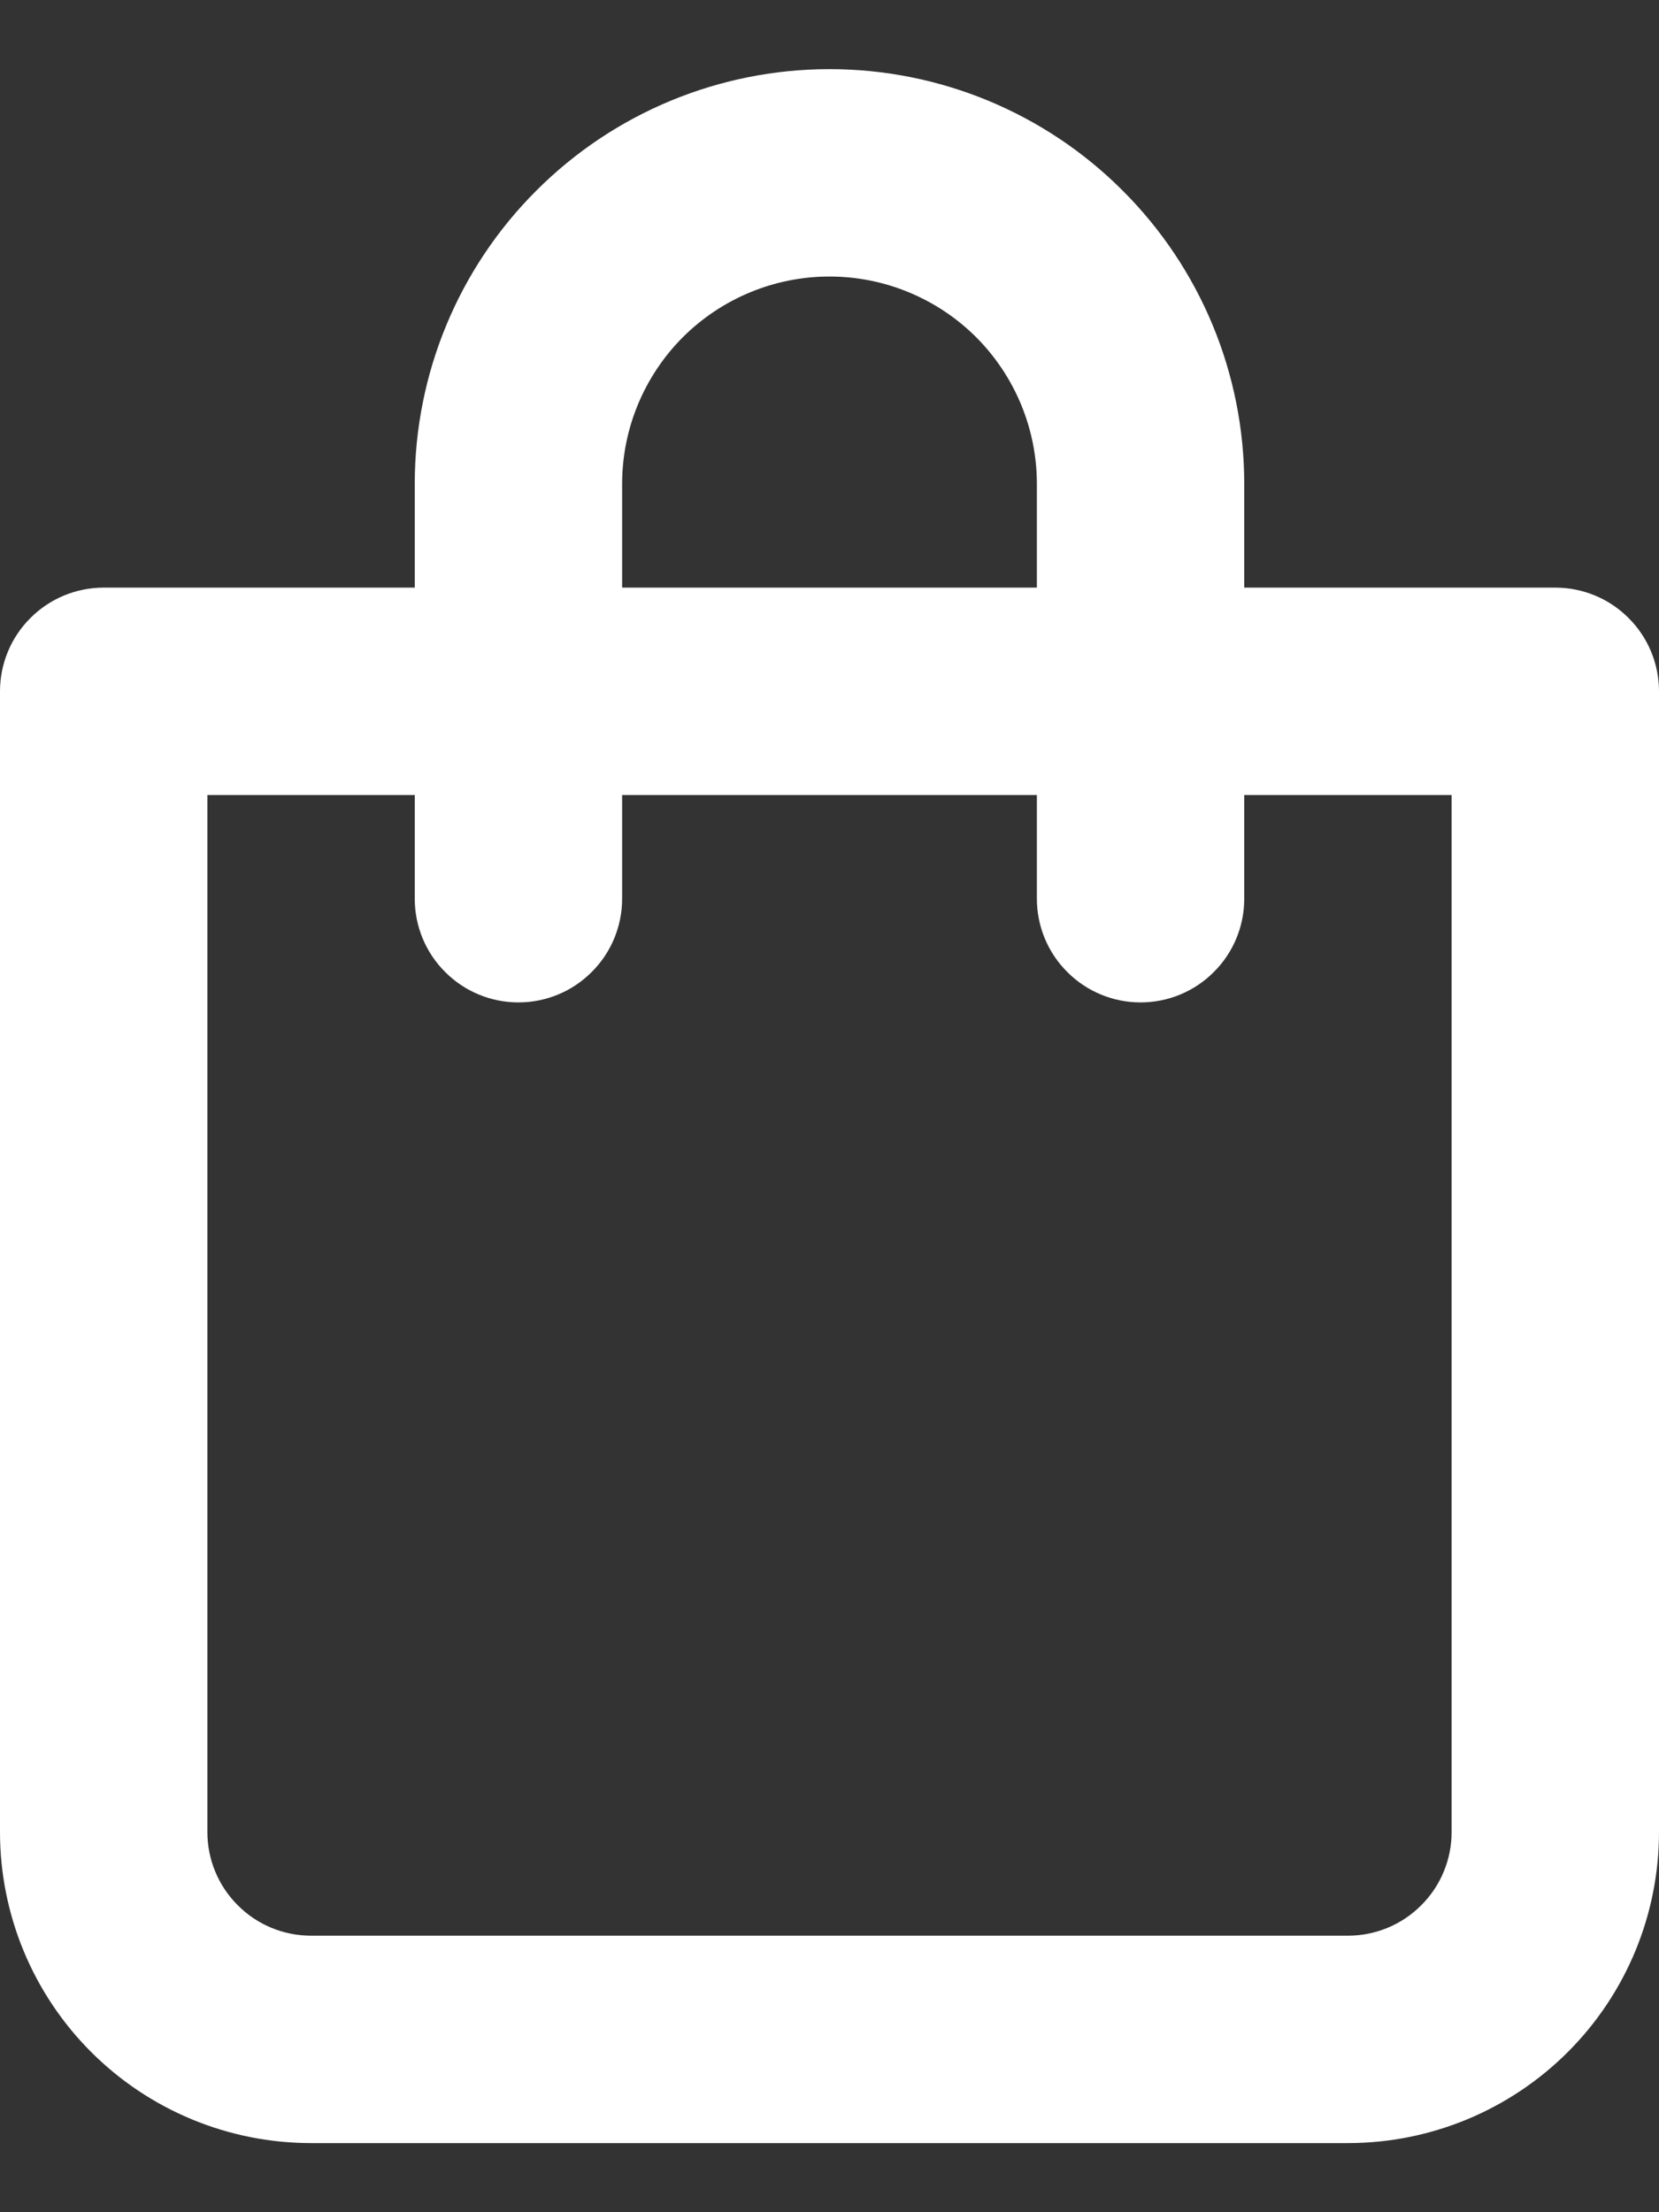 <svg width="12" height="16" viewBox="0 0 12 16" fill="none" xmlns="http://www.w3.org/2000/svg">
<rect x="0" y="0" width="12" height="16" fill="#333333" stroke="none"/>
<path d="M11.25 4.25H9V3.5C9 2.704 8.684 1.941 8.121 1.379C7.559 0.816 6.796 0.5 6 0.5C5.204 0.5 4.441 0.816 3.879 1.379C3.316 1.941 3 2.704 3 3.5V4.25H0.75C0.551 4.25 0.36 4.329 0.22 4.47C0.079 4.61 0 4.801 0 5V13.25C0 13.847 0.237 14.419 0.659 14.841C1.081 15.263 1.653 15.5 2.25 15.5H9.75C10.347 15.5 10.919 15.263 11.341 14.841C11.763 14.419 12 13.847 12 13.25V5C12 4.801 11.921 4.61 11.78 4.47C11.64 4.329 11.449 4.25 11.25 4.25ZM4.5 3.5C4.5 3.102 4.658 2.721 4.939 2.439C5.221 2.158 5.602 2 6 2C6.398 2 6.779 2.158 7.061 2.439C7.342 2.721 7.5 3.102 7.5 3.5V4.25H4.5V3.5ZM10.5 13.25C10.5 13.449 10.421 13.64 10.28 13.78C10.14 13.921 9.949 14 9.75 14H2.25C2.051 14 1.86 13.921 1.72 13.78C1.579 13.64 1.5 13.449 1.5 13.25V5.75H3V6.5C3 6.699 3.079 6.89 3.22 7.03C3.36 7.171 3.551 7.25 3.75 7.25C3.949 7.25 4.14 7.171 4.28 7.03C4.421 6.89 4.5 6.699 4.5 6.5V5.75H7.5V6.5C7.5 6.699 7.579 6.89 7.72 7.03C7.86 7.171 8.051 7.25 8.25 7.25C8.449 7.25 8.64 7.171 8.78 7.03C8.921 6.89 9 6.699 9 6.5V5.75H10.5V13.25Z" fill="white"/>
</svg>
